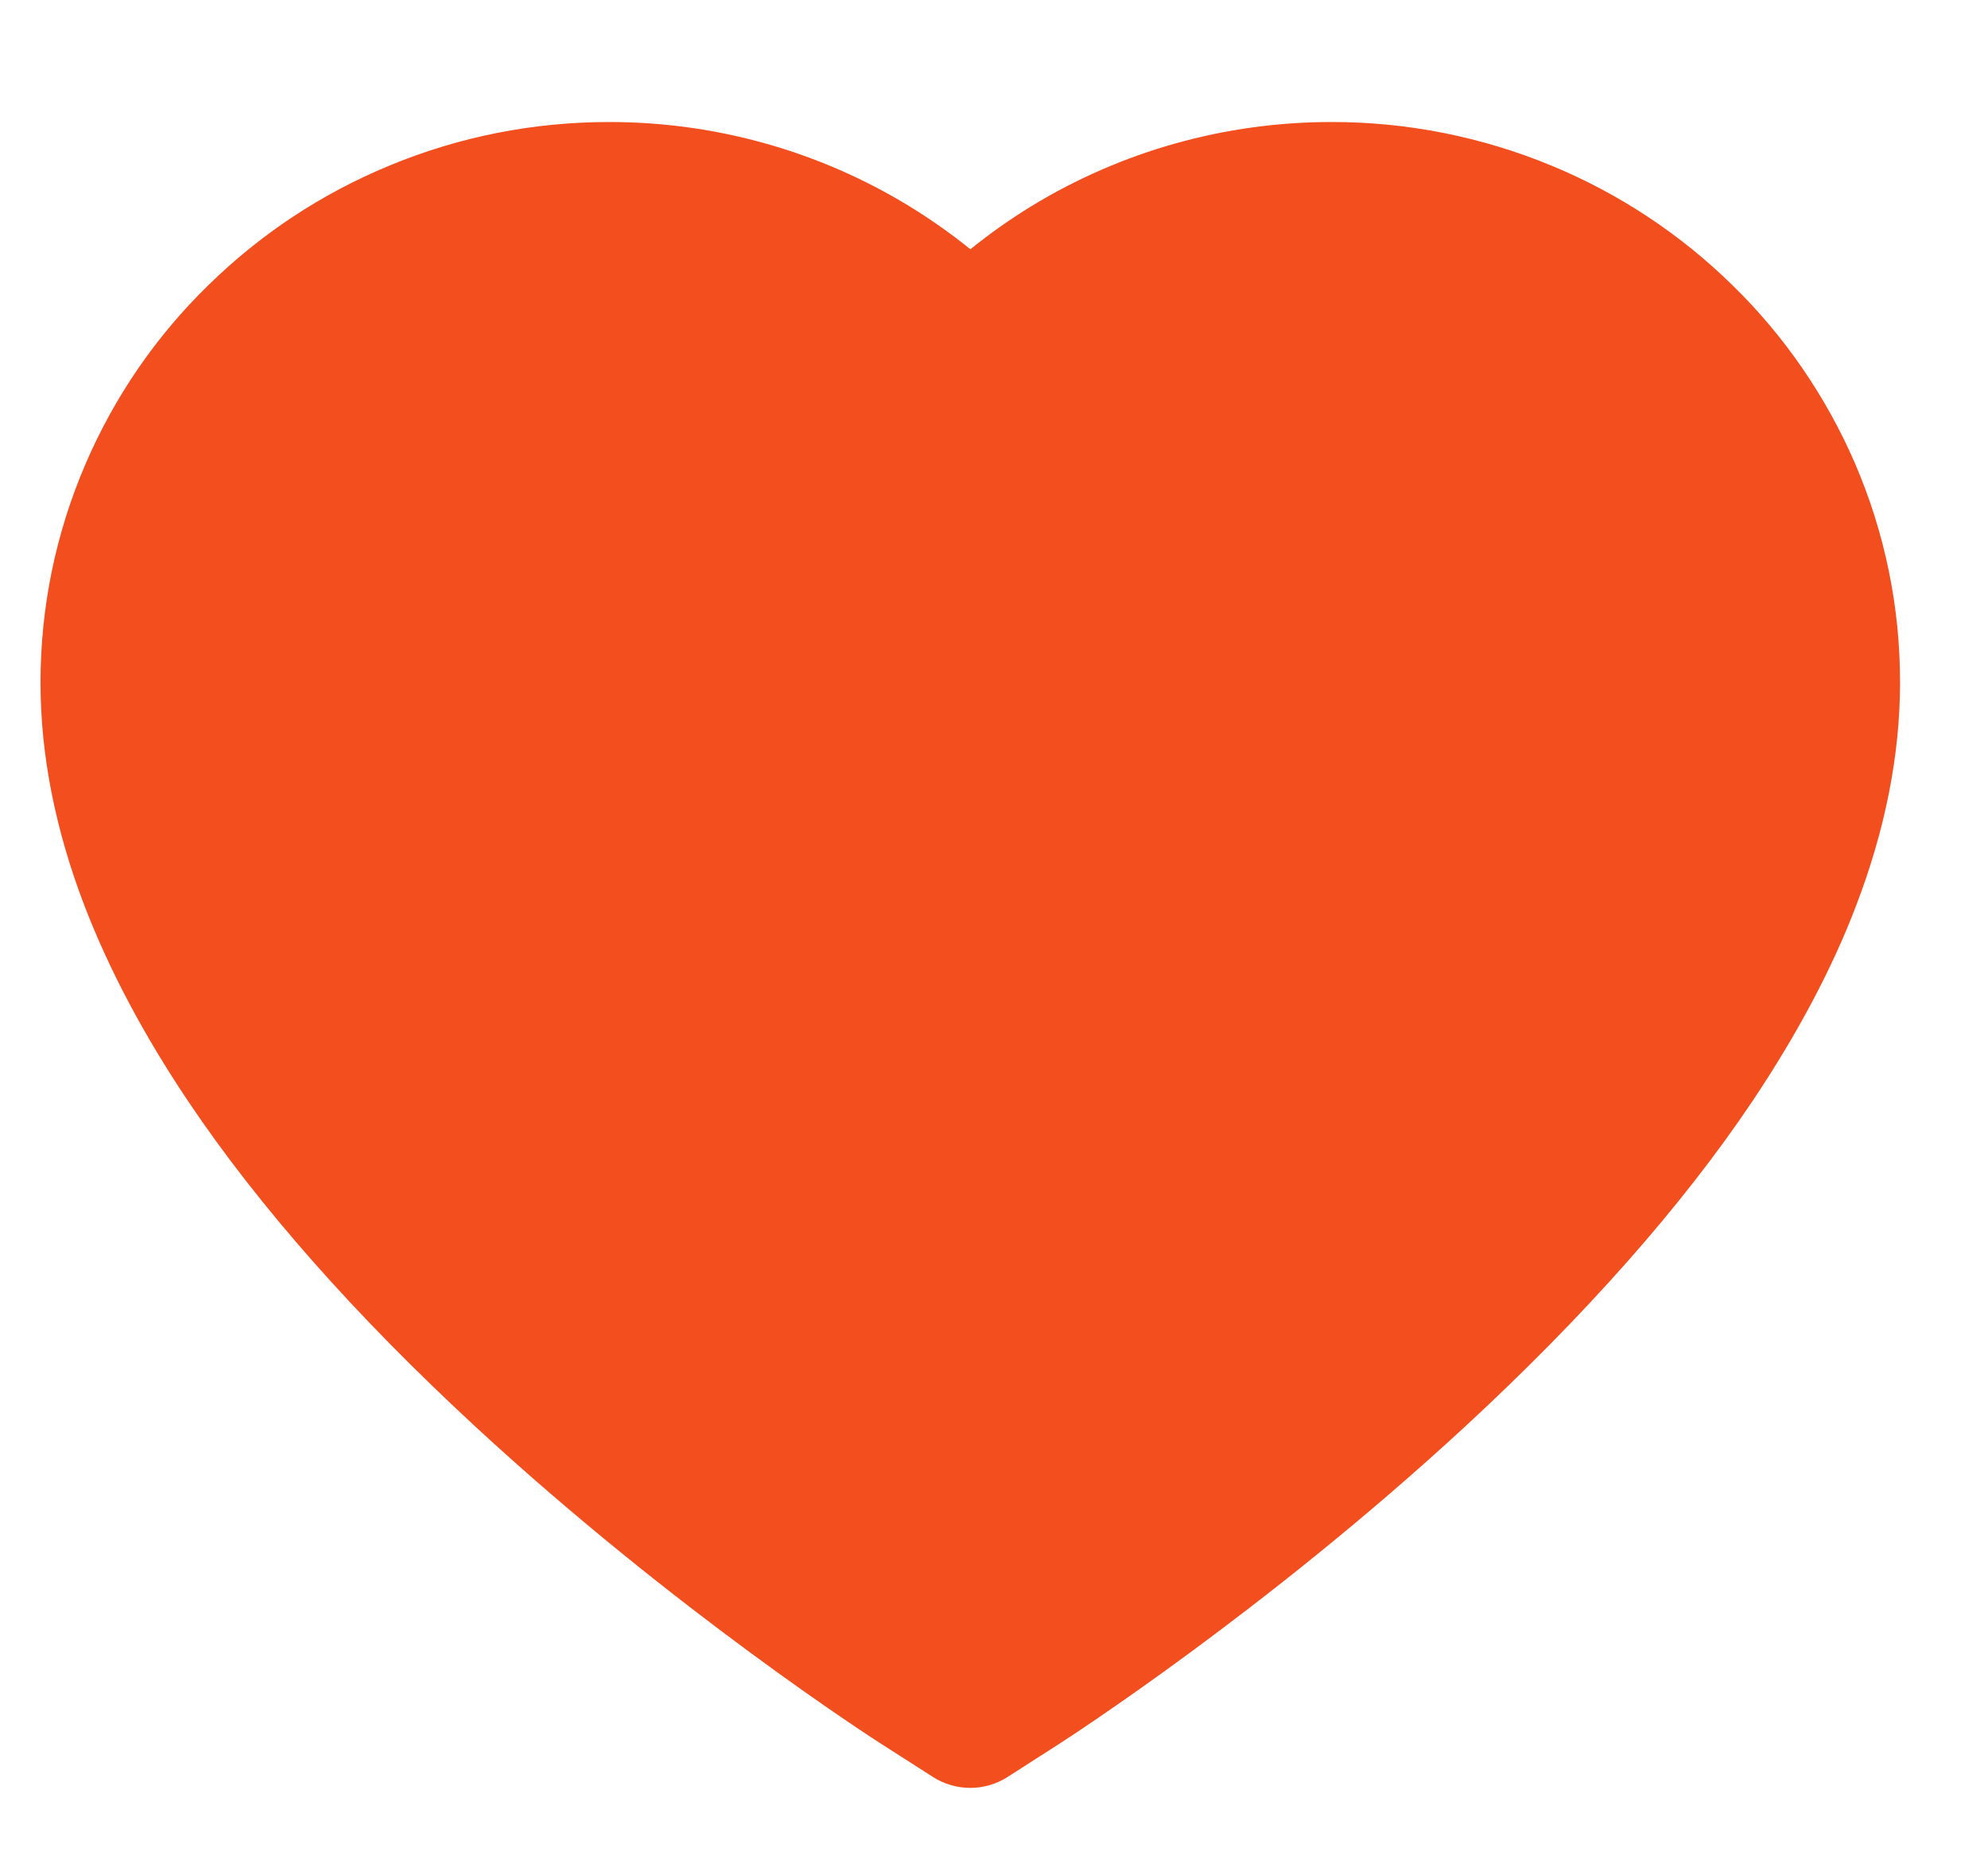 <svg width="16" height="15" viewBox="0 0 16 15" fill="none" xmlns="http://www.w3.org/2000/svg">
<path d="M14.93 3.73C14.697 3.192 14.363 2.705 13.944 2.296C13.525 1.885 13.031 1.558 12.489 1.334C11.927 1.101 11.324 0.981 10.715 0.982C9.861 0.982 9.028 1.216 8.303 1.658C8.13 1.764 7.966 1.88 7.81 2.006C7.654 1.88 7.489 1.764 7.316 1.658C6.592 1.216 5.759 0.982 4.905 0.982C4.29 0.982 3.694 1.1 3.131 1.334C2.587 1.559 2.097 1.883 1.676 2.296C1.256 2.705 0.922 3.192 0.69 3.73C0.449 4.289 0.326 4.884 0.326 5.495C0.326 6.072 0.444 6.673 0.678 7.285C0.874 7.796 1.154 8.326 1.513 8.861C2.081 9.708 2.862 10.591 3.832 11.487C5.44 12.972 7.032 13.997 7.099 14.039L7.51 14.302C7.692 14.418 7.926 14.418 8.108 14.302L8.518 14.039C8.586 13.995 10.176 12.972 11.785 11.487C12.755 10.591 13.537 9.708 14.105 8.861C14.463 8.326 14.746 7.796 14.94 7.285C15.174 6.673 15.292 6.072 15.292 5.495C15.293 4.884 15.17 4.289 14.93 3.73Z" fill="#F24E1E"/>
</svg>
